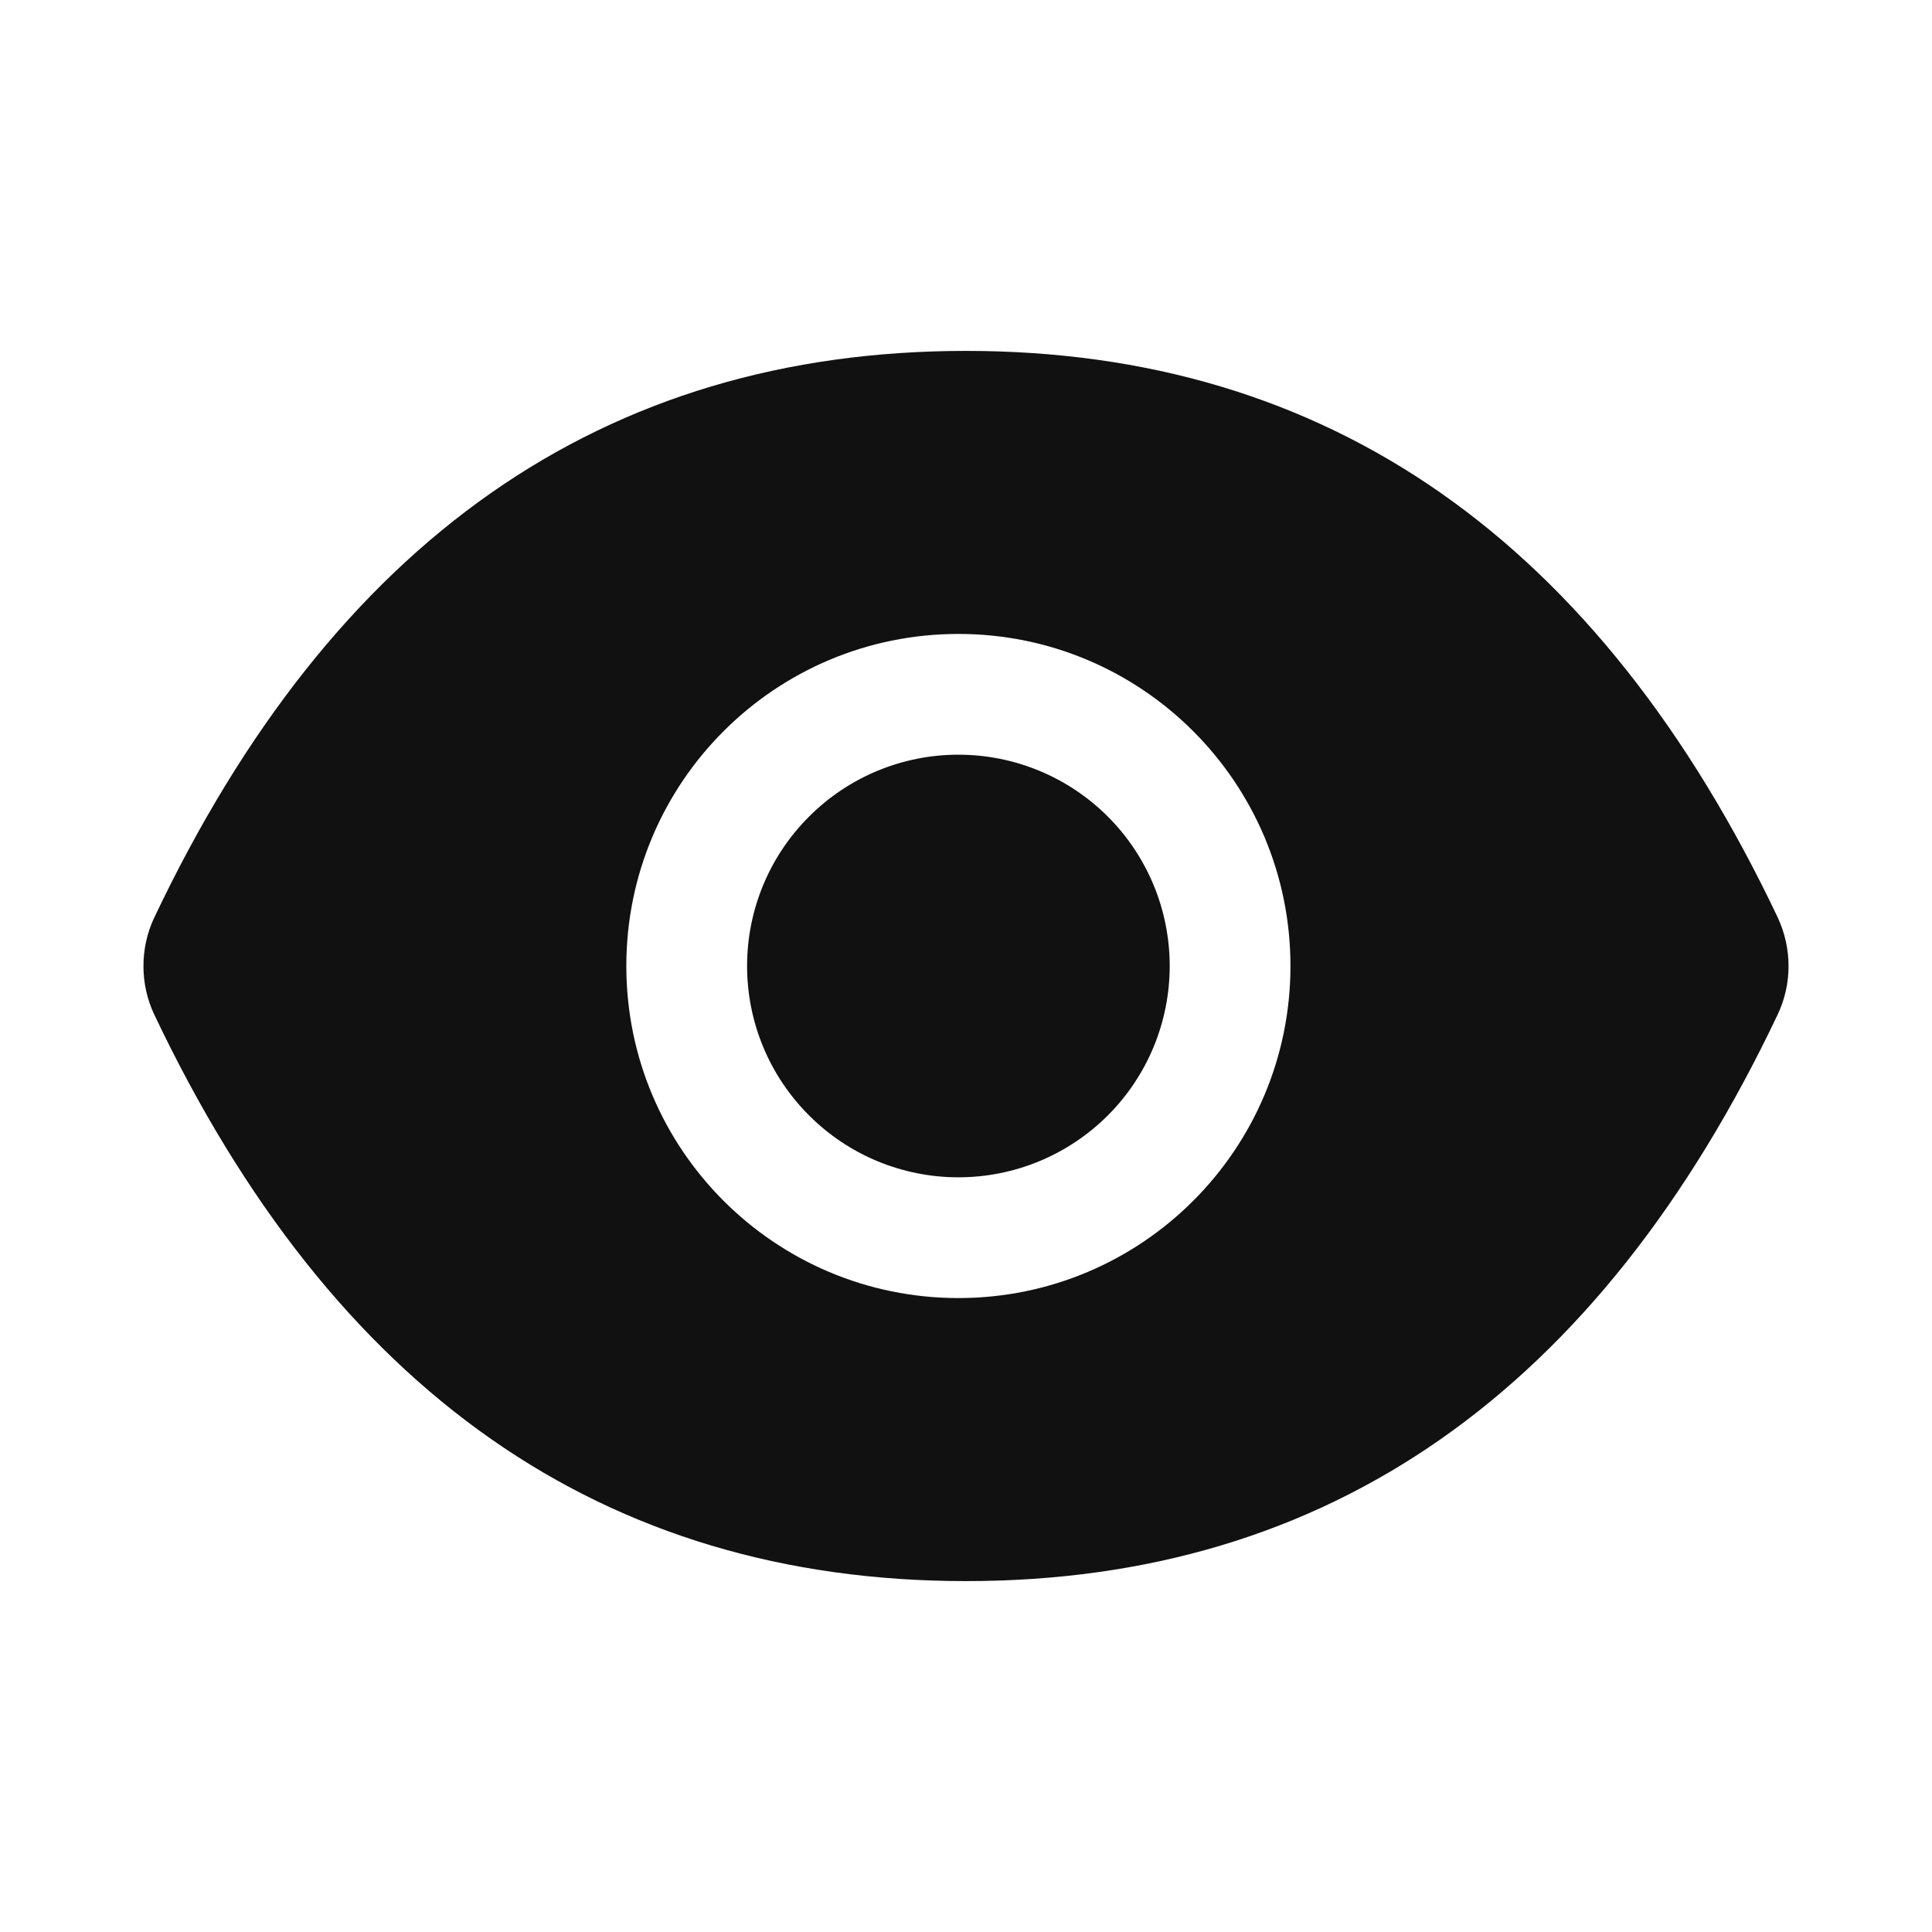 <svg width="16" height="16" viewBox="0 0 16 16" fill="none" xmlns="http://www.w3.org/2000/svg">
<path d="M6.187 8C6.187 8.464 6.371 8.909 6.7 9.237C7.028 9.566 7.473 9.75 7.937 9.75C8.401 9.75 8.846 9.566 9.175 9.237C9.503 8.909 9.687 8.464 9.687 8C9.687 7.536 9.503 7.091 9.175 6.763C8.846 6.434 8.401 6.25 7.937 6.25C7.473 6.25 7.028 6.434 6.7 6.763C6.371 7.091 6.187 7.536 6.187 8V8ZM14.722 7.597C13.24 4.477 11.001 2.906 8 2.906C4.996 2.906 2.759 4.477 1.278 7.598C1.218 7.724 1.188 7.862 1.188 8.001C1.188 8.14 1.218 8.277 1.278 8.403C2.759 11.523 4.998 13.094 8 13.094C11.003 13.094 13.24 11.523 14.722 8.402C14.842 8.148 14.842 7.855 14.722 7.597V7.597ZM7.937 10.75C6.418 10.75 5.187 9.519 5.187 8C5.187 6.481 6.418 5.25 7.937 5.25C9.456 5.25 10.687 6.481 10.687 8C10.687 9.519 9.456 10.75 7.937 10.75Z" fill="#111111"/>
</svg>
